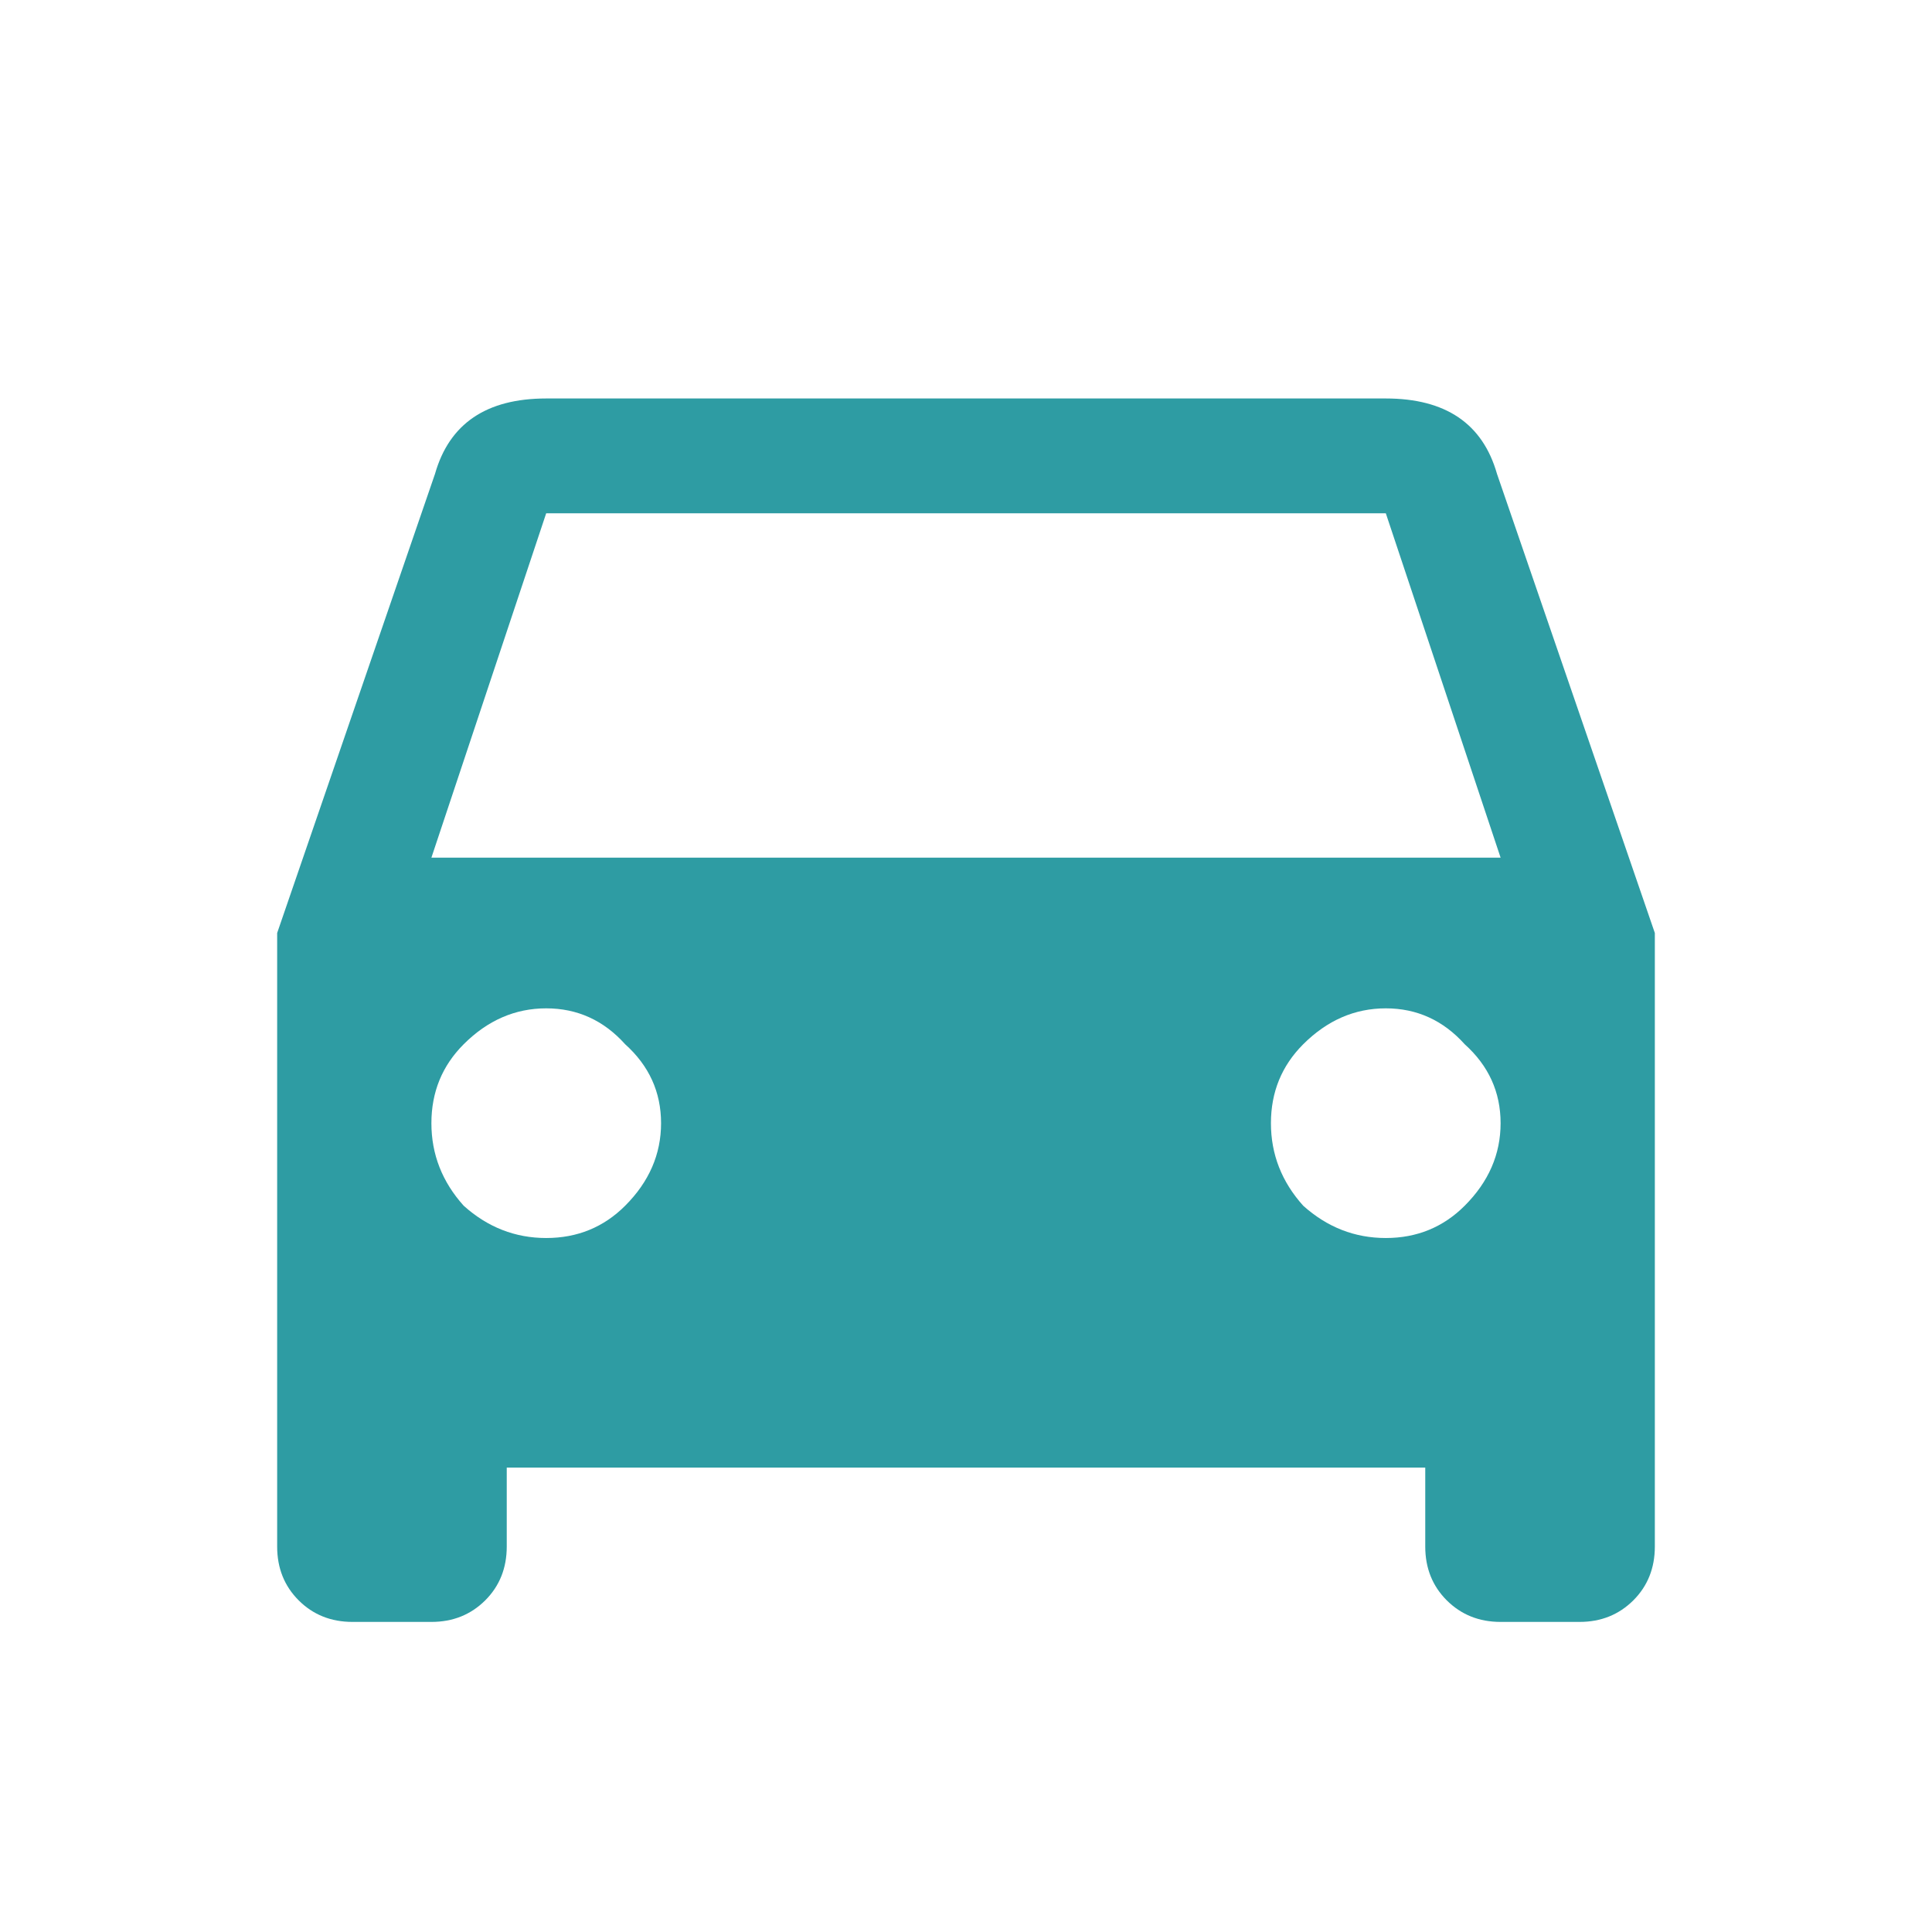 <svg width="24" height="24" viewBox="0 0 24 24" fill="none" xmlns="http://www.w3.org/2000/svg">
<path d="M5.359 10.654H18.641L17.215 6.376H6.785L5.359 10.654ZM16.189 14.978C16.487 15.245 16.828 15.379 17.215 15.379C17.601 15.379 17.928 15.245 18.195 14.978C18.492 14.681 18.641 14.339 18.641 13.953C18.641 13.566 18.492 13.239 18.195 12.972C17.928 12.675 17.601 12.526 17.215 12.526C16.828 12.526 16.487 12.675 16.189 12.972C15.922 13.239 15.788 13.566 15.788 13.953C15.788 14.339 15.922 14.681 16.189 14.978ZM5.76 14.978C6.057 15.245 6.399 15.379 6.785 15.379C7.172 15.379 7.499 15.245 7.766 14.978C8.063 14.681 8.212 14.339 8.212 13.953C8.212 13.566 8.063 13.239 7.766 12.972C7.499 12.675 7.172 12.526 6.785 12.526C6.399 12.526 6.057 12.675 5.76 12.972C5.493 13.239 5.359 13.566 5.359 13.953C5.359 14.339 5.493 14.681 5.76 14.978ZM18.596 5.886L20.557 11.59V19.212C20.557 19.479 20.468 19.702 20.29 19.88C20.111 20.058 19.889 20.148 19.621 20.148H18.641C18.373 20.148 18.151 20.058 17.972 19.88C17.794 19.702 17.705 19.479 17.705 19.212V18.231H6.295V19.212C6.295 19.479 6.206 19.702 6.028 19.88C5.849 20.058 5.627 20.148 5.359 20.148H4.379C4.111 20.148 3.888 20.058 3.71 19.88C3.532 19.702 3.443 19.479 3.443 19.212V11.59L5.404 5.886C5.582 5.262 6.043 4.95 6.785 4.95H17.215C17.957 4.95 18.418 5.262 18.596 5.886Z" fill="#2E9CA3"/>
</svg>
